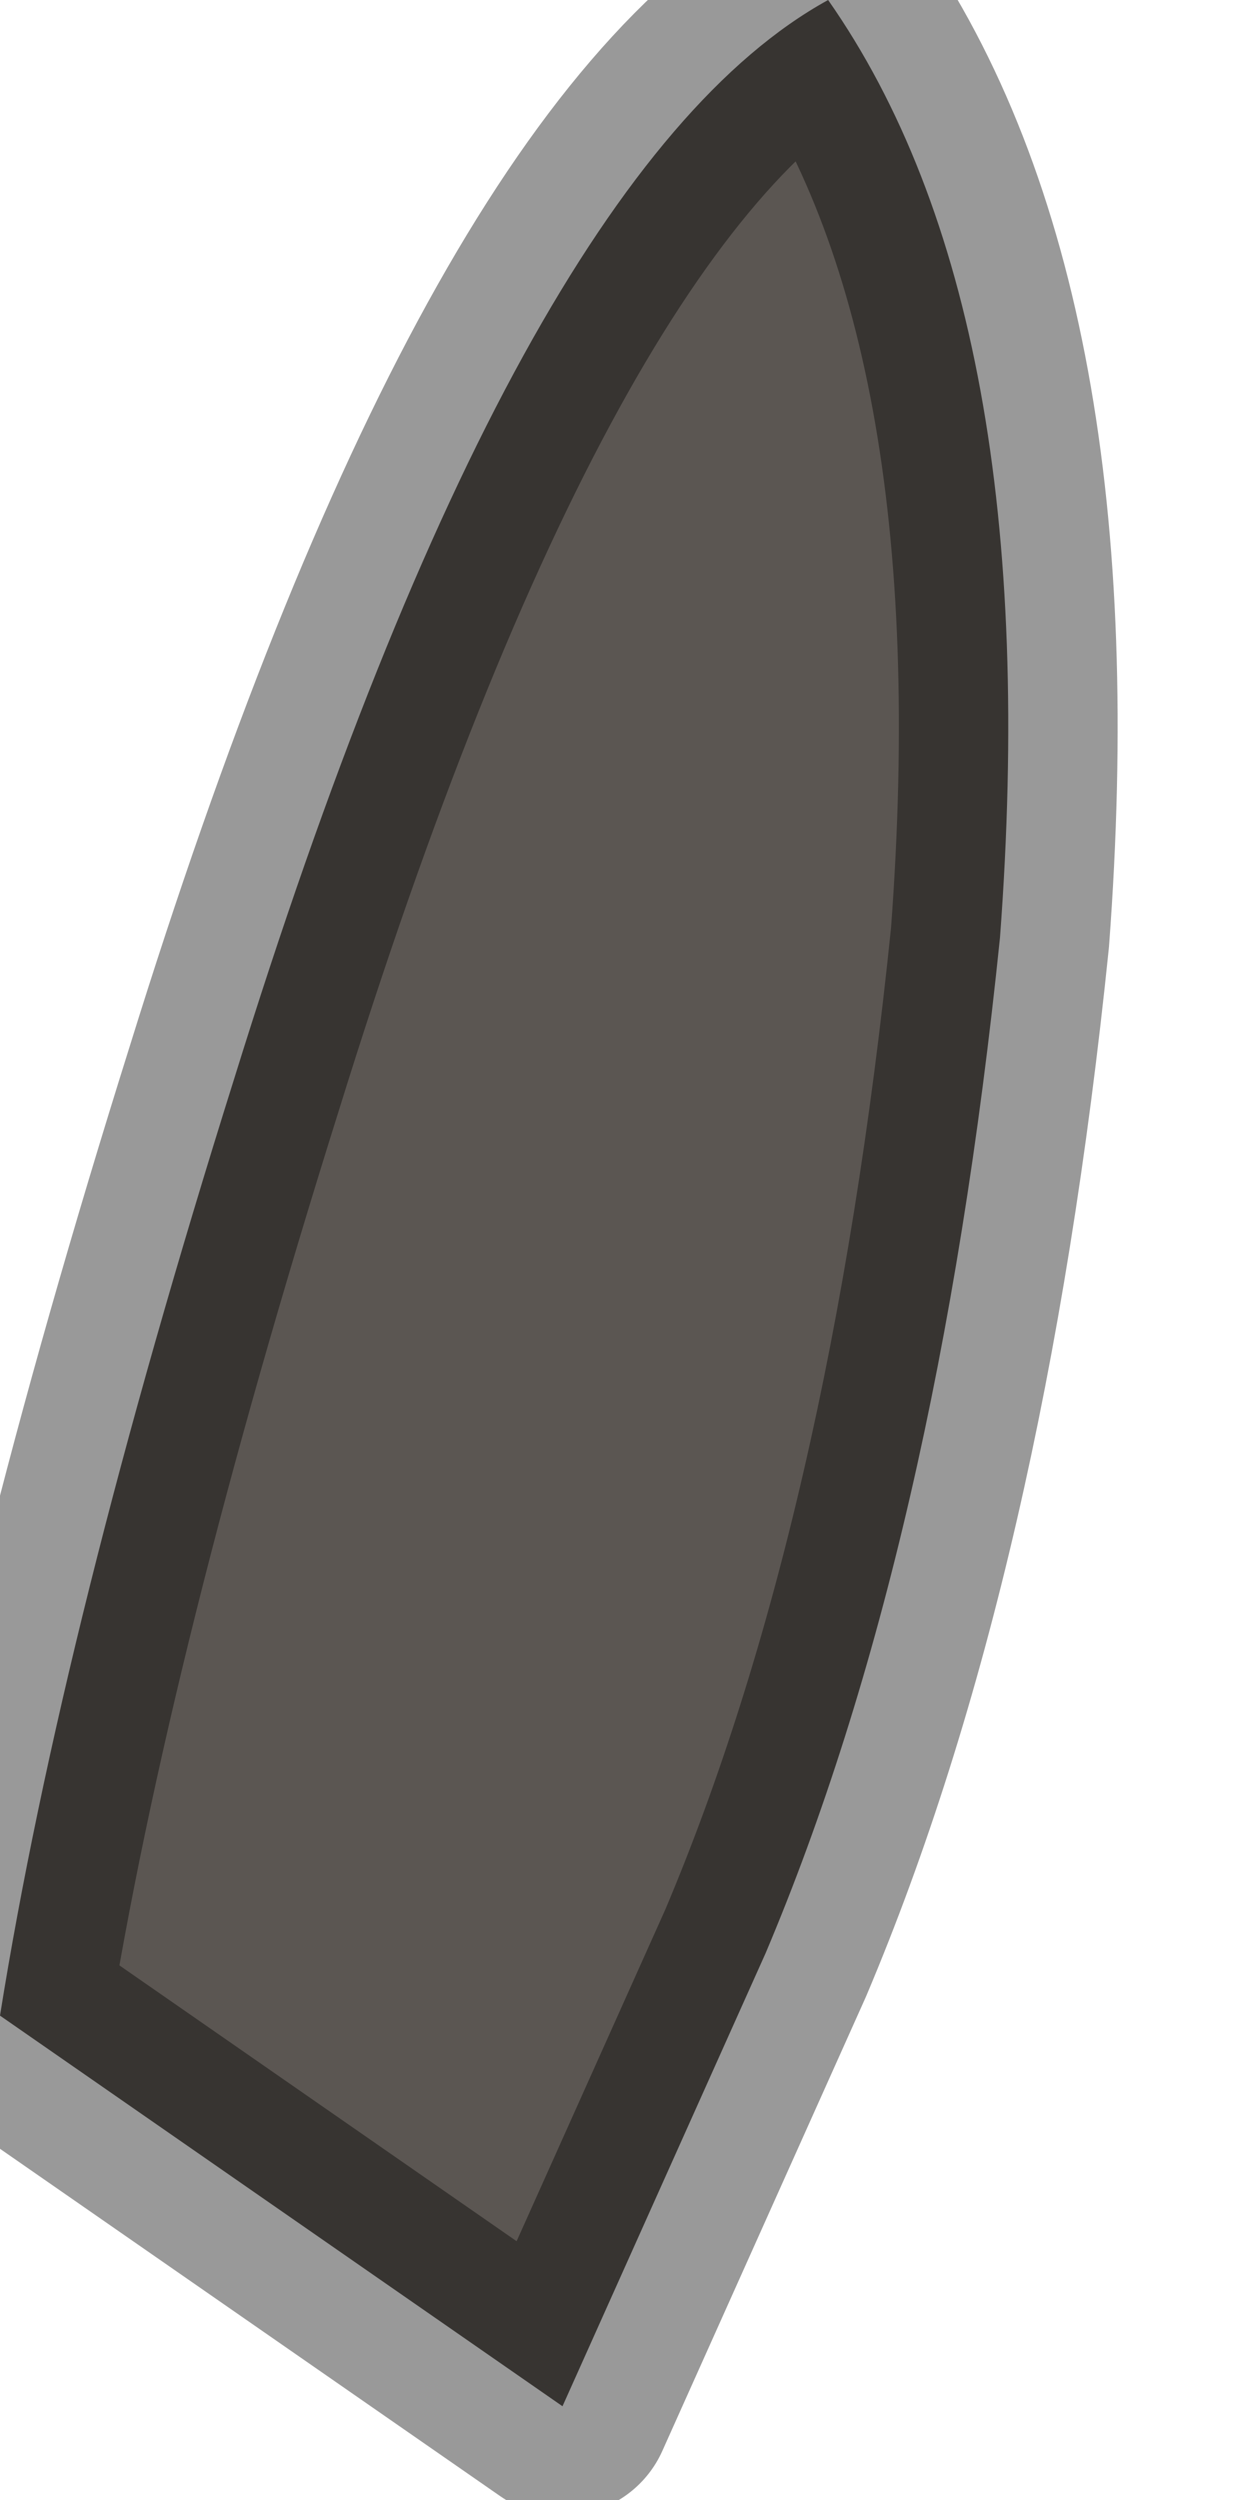 <?xml version="1.0" encoding="utf-8"?>
<svg version="1.1" id="Layer_1"
xmlns="http://www.w3.org/2000/svg"
xmlns:xlink="http://www.w3.org/1999/xlink"
width="4px" height="8px"
xml:space="preserve">
<g id="PathID_1872" transform="matrix(1, 0, 0, 1, 0, 0)">
<path style="fill:#5B5652;fill-opacity:1" d="M0 6.45Q0.2 5.2 0.75 3.45Q1.65 0.55 2.65 0Q3.35 1 3.2 3Q3 4.95 2.45 6.25L1.8 7.7L0 6.45" />
<path style="fill:none;stroke-width:0.7;stroke-linecap:round;stroke-linejoin:round;stroke-miterlimit:3;stroke:#000000;stroke-opacity:0.4" d="M0 6.45Q0.2 5.2 0.75 3.45Q1.65 0.55 2.65 0Q3.35 1 3.2 3Q3 4.95 2.45 6.25L1.8 7.7L0 6.45z" />
</g>
</svg>
